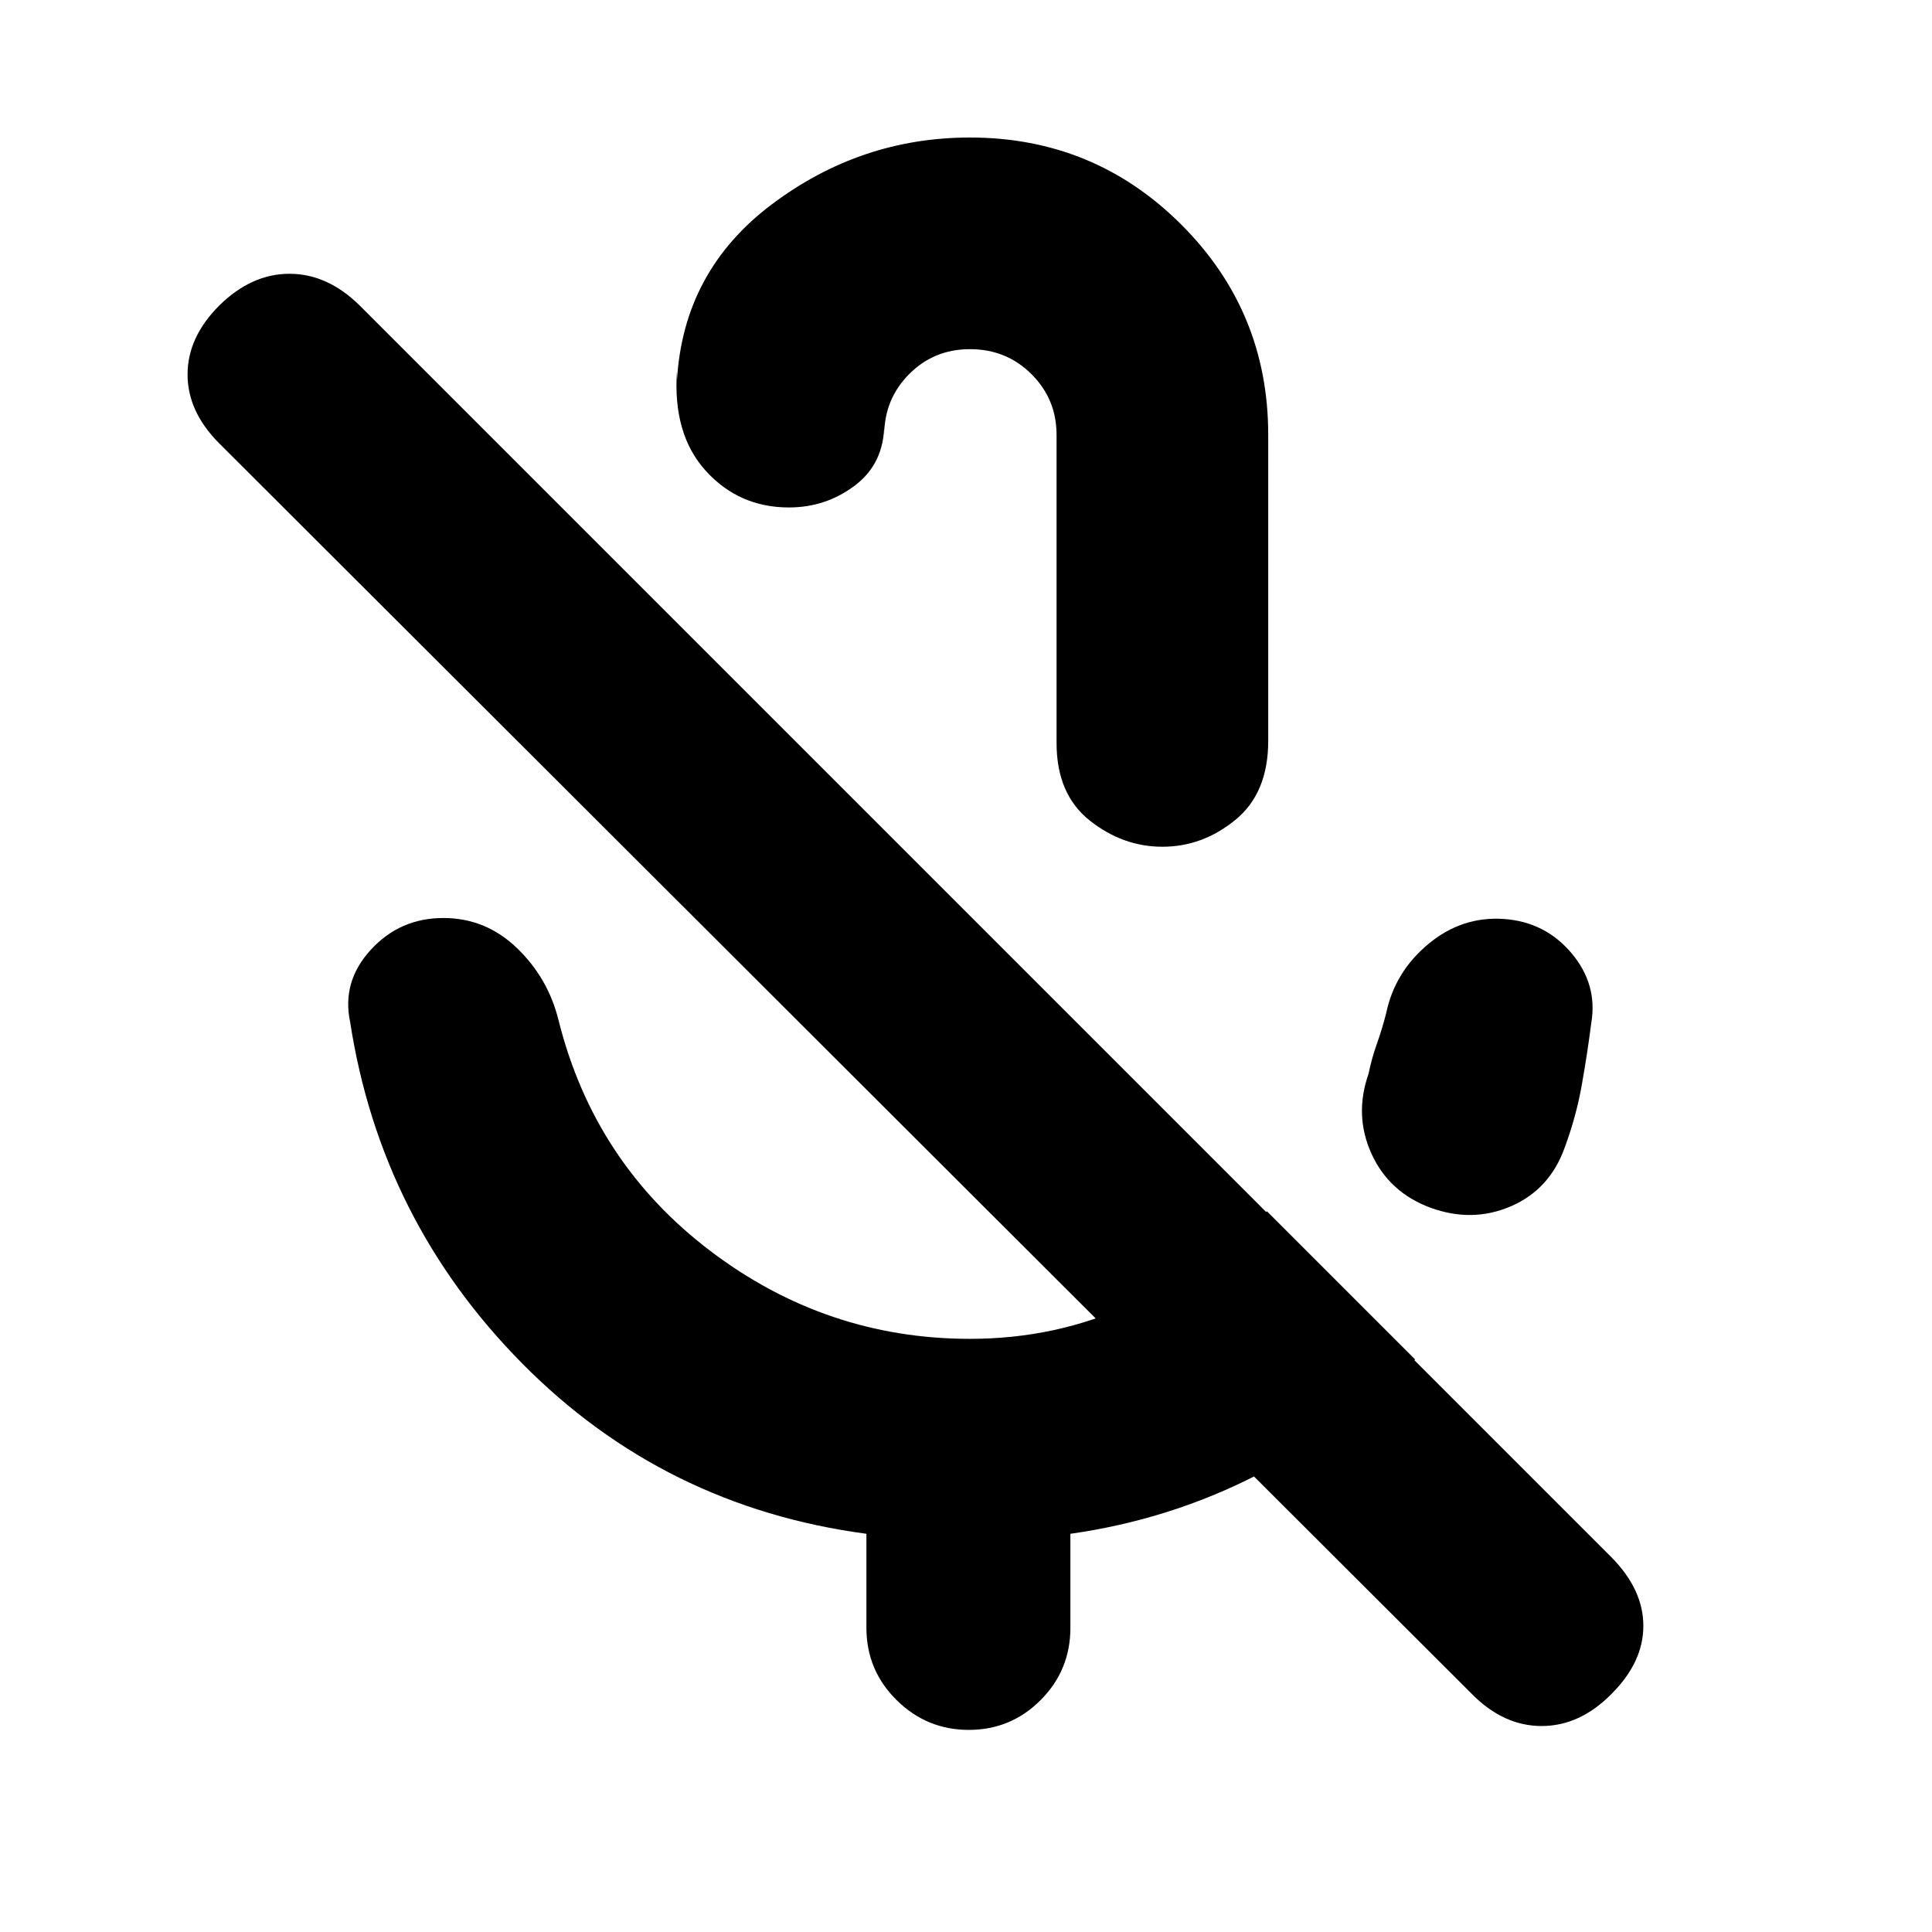 <svg xmlns="http://www.w3.org/2000/svg" height="20" viewBox="0 -960 960 960" width="20"><path d="M710.78-359.9q-20.48-7.58-29.24-26.7-8.76-19.12-1.52-39.83 1.52-7.53 4.14-14.9 2.62-7.38 4.62-15.19 4.24-20.48 20.92-34.38 16.67-13.9 37.57-12.47 20.46 1.44 33.56 16.94 13.1 15.5 9.87 34.71-2 15.59-4.77 31.11-2.76 15.52-8.52 31.04-7.48 20.72-26.69 28.98-19.22 8.26-39.94.69ZM478.96-612.98Zm3-278.69q61.63 0 104.92 43.17t43.29 104.57v152.08q0 25.92-16.32 39.25-16.33 13.34-36.26 13.34-19.7 0-36.14-13.06Q525-565.37 525-590.85v-153.08q0-17.69-12.44-30.13-12.44-12.44-30.6-12.44-17.93 0-30.25 12.44t-12.32 30.13v-5.64q0 19.72-14.47 30.72-14.46 11-32.92 11-24.76 0-41.27-18.16-16.51-18.17-14.36-49.64v4.87q3.11-54.61 47.23-87.75t98.36-33.14Zm-51.44 740.56v-46.76q-100.55-13.41-170.92-84.52-70.38-71.11-85.62-169.78-4.24-20.06 10.25-35.87 14.48-15.81 36.07-15.81 21.07 0 36.59 14.95 15.53 14.95 20.68 35.97 17.71 70.71 75.31 114.45 57.6 43.74 129.08 43.74 42.95 0 80.03-17.22 37.08-17.21 67.55-46.17l73.63 73.63q-35.01 35.05-78.44 57.34-43.43 22.29-92.86 29.29v46.76q0 21.02-14.77 35.85-14.77 14.83-35.69 14.83-20.93 0-35.91-14.83-14.98-14.83-14.98-35.85Zm300.76 32.76L108.96-739.67Q93.2-755.43 93.2-773.93t15.76-34.27q16-15.76 34.88-15.76 18.88 0 34.88 15.76L800.8-186.11q15.77 16 15.77 34t-15.77 33.76q-15.76 16-34.76 16t-34.76-16Z"/></svg>